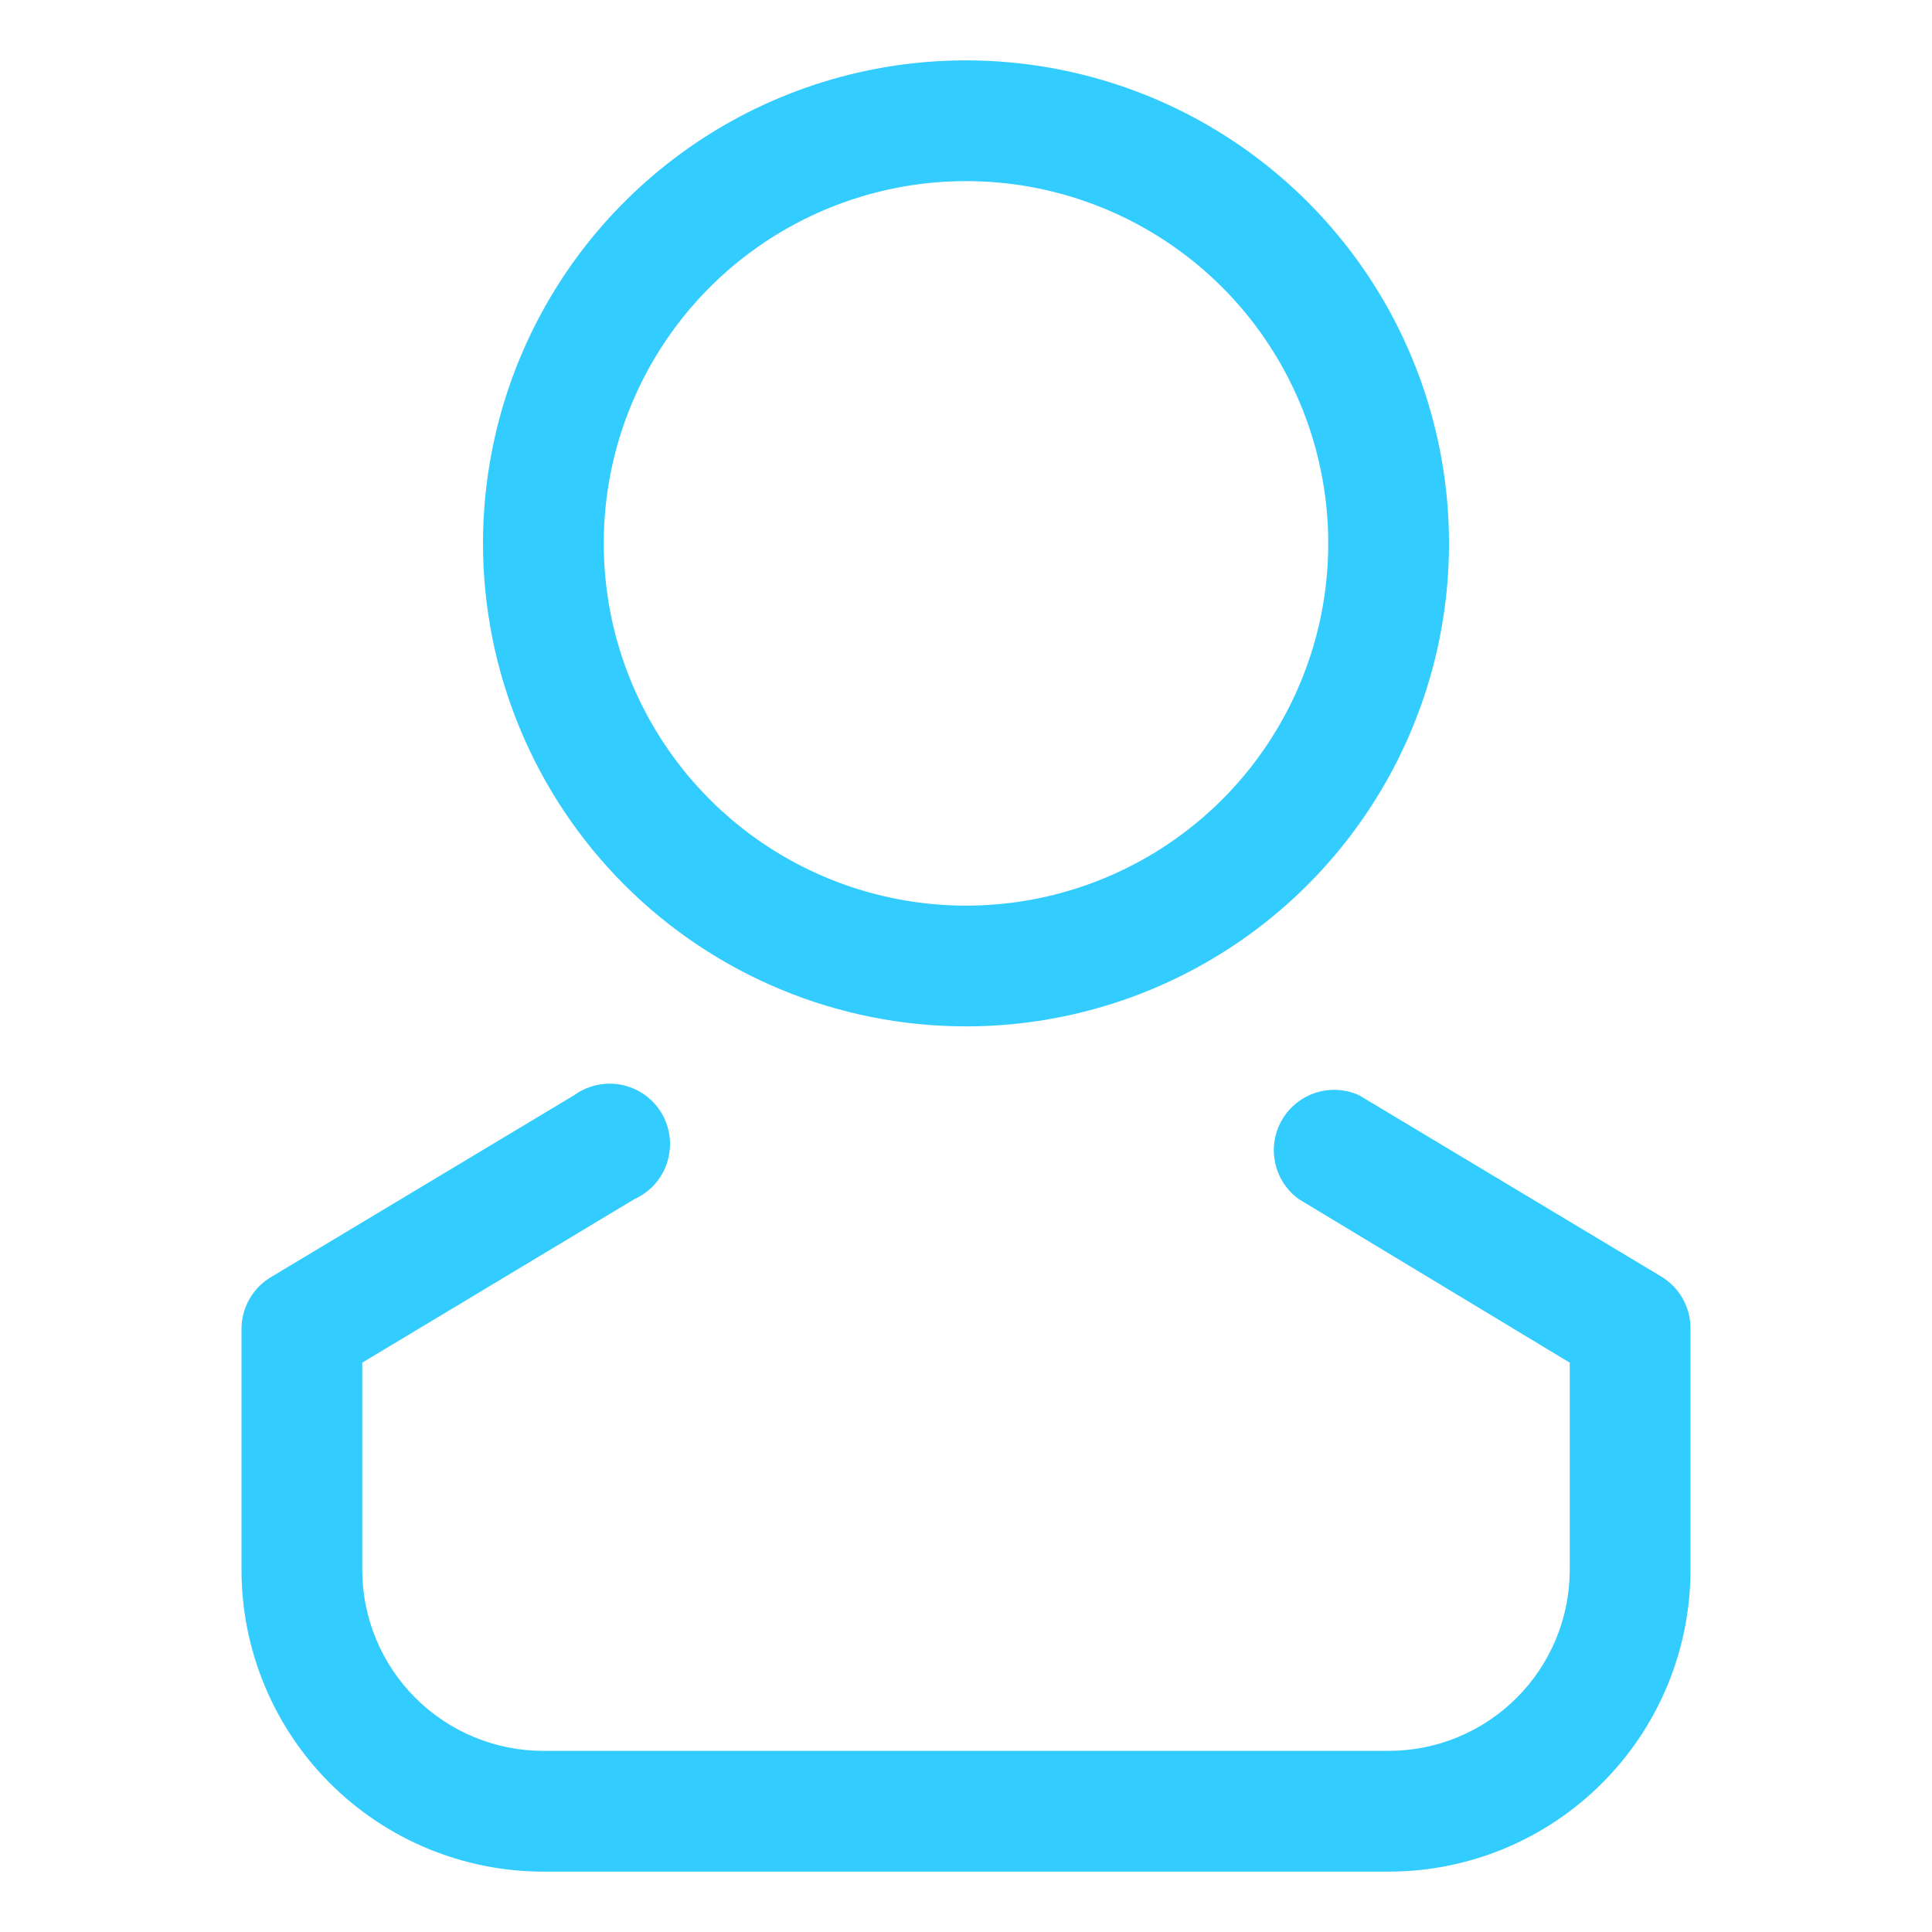 <svg width="32" height="32" viewBox="0 0 32 32" fill="none" xmlns="http://www.w3.org/2000/svg">
<path d="M16 17C17.582 17 19.129 16.531 20.445 15.652C21.76 14.773 22.785 13.523 23.391 12.062C23.997 10.6 24.155 8.991 23.846 7.439C23.538 5.887 22.776 4.462 21.657 3.343C20.538 2.224 19.113 1.462 17.561 1.154C16.009 0.845 14.4 1.003 12.938 1.609C11.477 2.214 10.227 3.24 9.348 4.555C8.469 5.871 8 7.418 8 9C8 11.122 8.843 13.157 10.343 14.657C11.843 16.157 13.878 17 16 17ZM16 3C17.187 3 18.347 3.352 19.333 4.011C20.32 4.67 21.089 5.608 21.543 6.704C21.997 7.8 22.116 9.007 21.885 10.171C21.653 11.334 21.082 12.403 20.243 13.243C19.404 14.082 18.334 14.653 17.171 14.885C16.007 15.116 14.8 14.997 13.704 14.543C12.607 14.089 11.671 13.32 11.011 12.333C10.352 11.347 10 10.187 10 9C10 7.409 10.632 5.883 11.757 4.757C12.883 3.632 14.409 3 16 3Z" fill="#33CCFF"/>
<path d="M9 31H23C24.326 31 25.598 30.473 26.535 29.535C27.473 28.598 28 27.326 28 26V22C28 21.826 27.955 21.656 27.869 21.505C27.783 21.354 27.659 21.229 27.51 21.14L22.51 18.14C22.284 18.038 22.029 18.023 21.793 18.099C21.558 18.174 21.358 18.335 21.234 18.549C21.109 18.763 21.069 19.015 21.12 19.257C21.171 19.5 21.31 19.714 21.51 19.86L26 22.57V26C26 26.796 25.684 27.559 25.121 28.121C24.559 28.684 23.796 29 23 29H9C8.204 29 7.441 28.684 6.879 28.121C6.316 27.559 6 26.796 6 26V22.57L10.51 19.86C10.637 19.802 10.752 19.719 10.845 19.614C10.938 19.51 11.008 19.387 11.05 19.254C11.093 19.12 11.107 18.98 11.092 18.841C11.077 18.701 11.033 18.567 10.963 18.446C10.892 18.325 10.797 18.22 10.684 18.138C10.571 18.056 10.441 17.999 10.304 17.97C10.167 17.941 10.026 17.942 9.889 17.971C9.752 18 9.623 18.058 9.51 18.14L4.51 21.14C4.357 21.226 4.229 21.351 4.14 21.502C4.05 21.653 4.002 21.825 4 22V26C4 27.326 4.527 28.598 5.464 29.535C6.402 30.473 7.674 31 9 31Z" fill="#33CCFF"/>
</svg>
